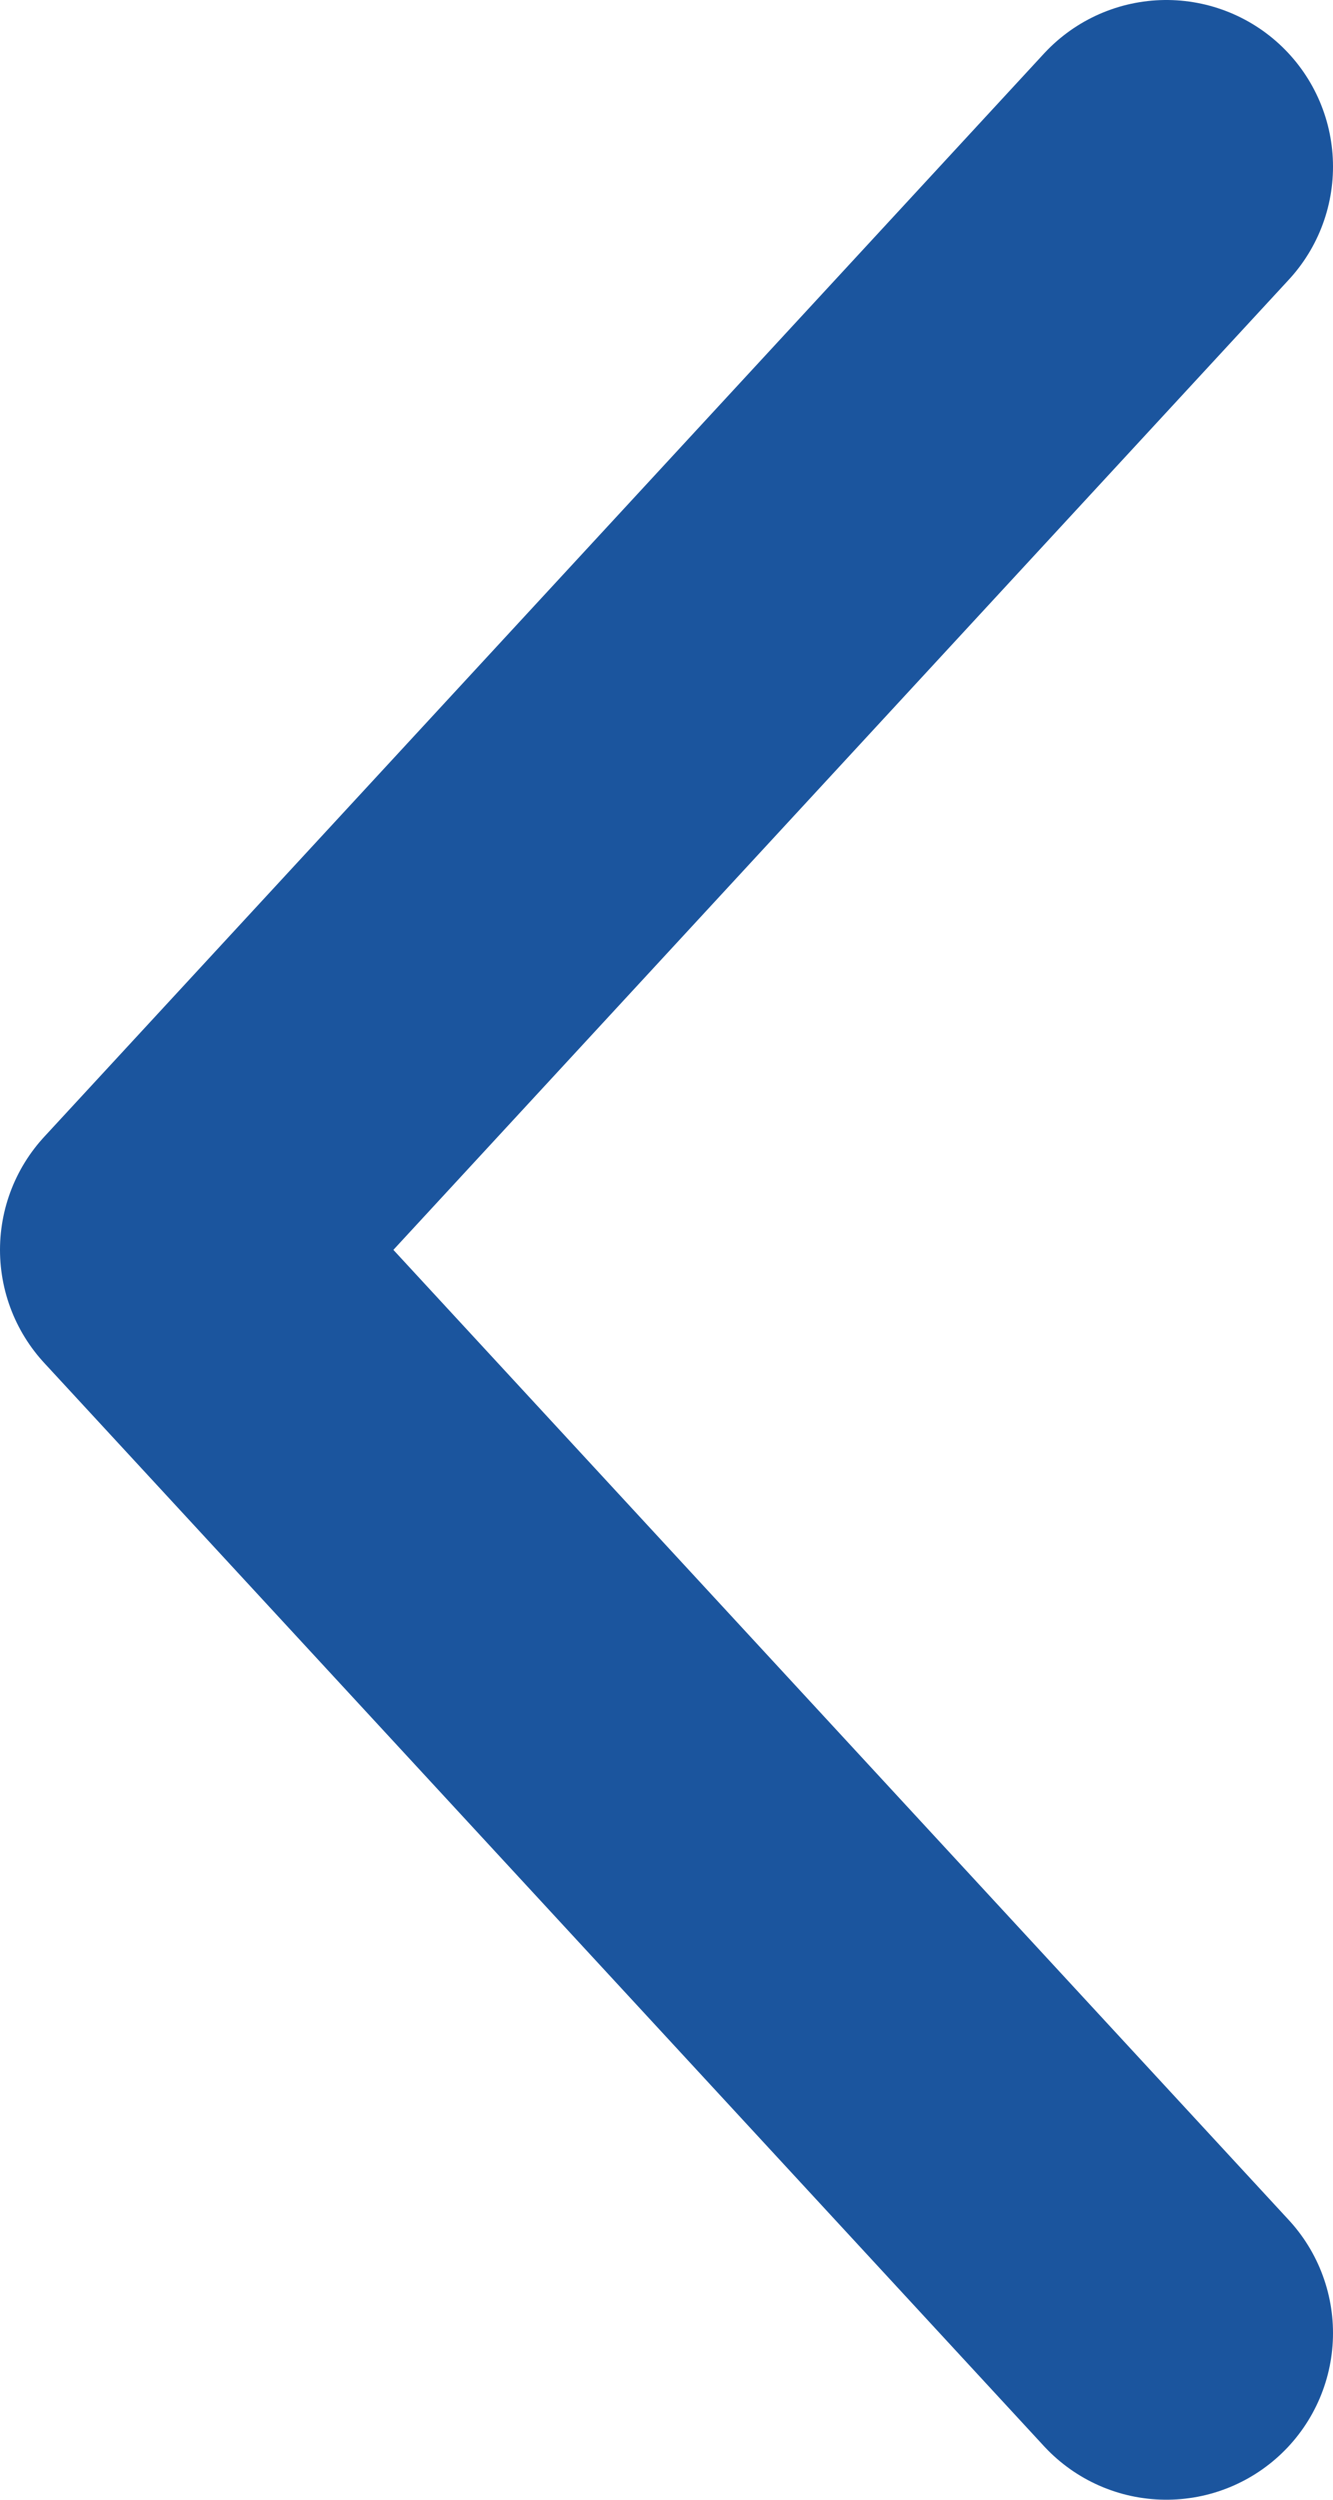 <svg xmlns="http://www.w3.org/2000/svg" width="8" height="15" fill="none" viewBox="0 0 8 15">
    <path stroke="#1B559E" stroke-linecap="round" stroke-linejoin="round" stroke-width="2" d="M7 14L1 7.5 7 1"/>
</svg>
